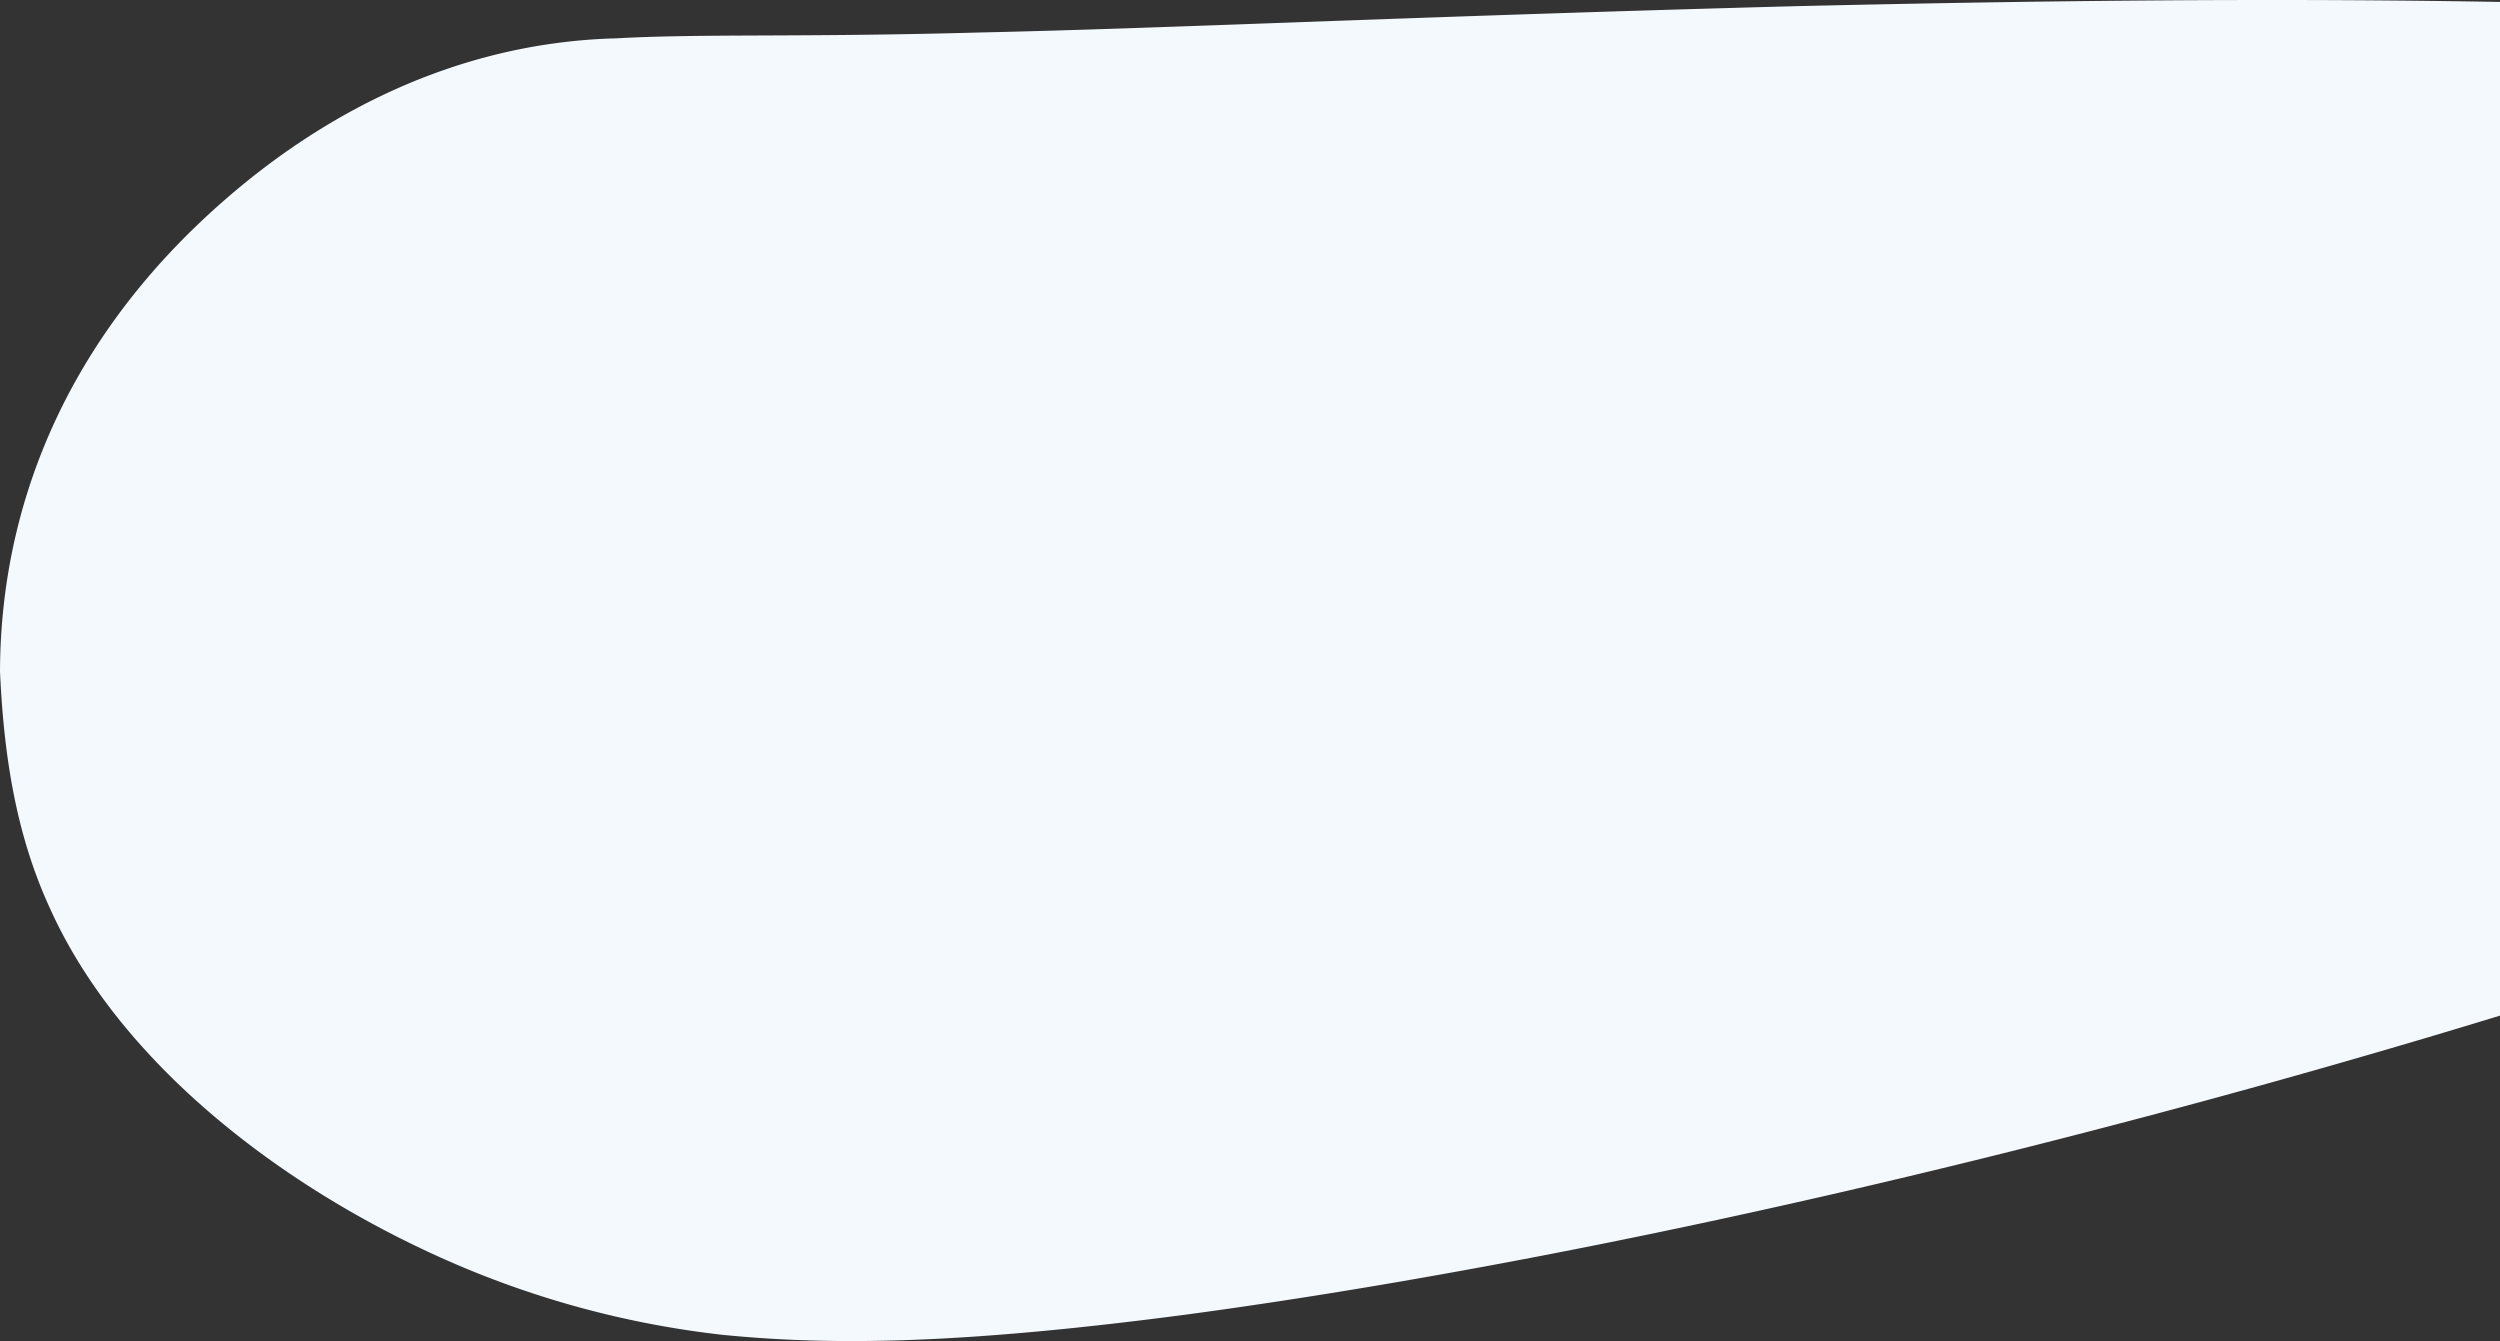 <svg xmlns="http://www.w3.org/2000/svg" width="1245" height="667.84" viewBox="0 0 1245 667.84">
  <rect x="0" y="0" width="1245" height="667.84" fill="#333333" stroke="none"/>
<defs>
    <style>
      .cls-1 {
        fill: #f4f9fe;
        fill-rule: evenodd;
      }
    </style>
  </defs>
  <path id="Elipsa_1_kopia_2" data-name="Elipsa 1 kopia 2" class="cls-1" d="M741.96,1812.56c43.585-2.39,90.379-.42,180.916-2.91,89.224-1.88,222.2-8.23,407.964-13.14,179.52-4.08,411.83-6.73,609.29,10.36,196.9,16.68,358.94,53.11,384.98,117.61,32.8,63.1-75,147.31-243.2,225.57-167.5,78.69-395.41,151.44-586.51,201.65-196.68,51.84-356.57,81.14-467.76,96.18-113.3,15.03-177.887,15.8-232.8,10.34a469.986,469.986,0,0,1-138.665-37.71c-42.608-18.97-83.5-44.2-117.693-73.82-34.224-29.62-61.762-63.65-78.379-100.39-17.069-36.82-23.217-76.35-25.1-118.56,0.314-84.21,34.116-158.88,94.186-218.27C589.572,1850.04,662.7,1814.59,741.96,1812.56Z" transform="translate(-435 -1793.47)"/>
</svg>
